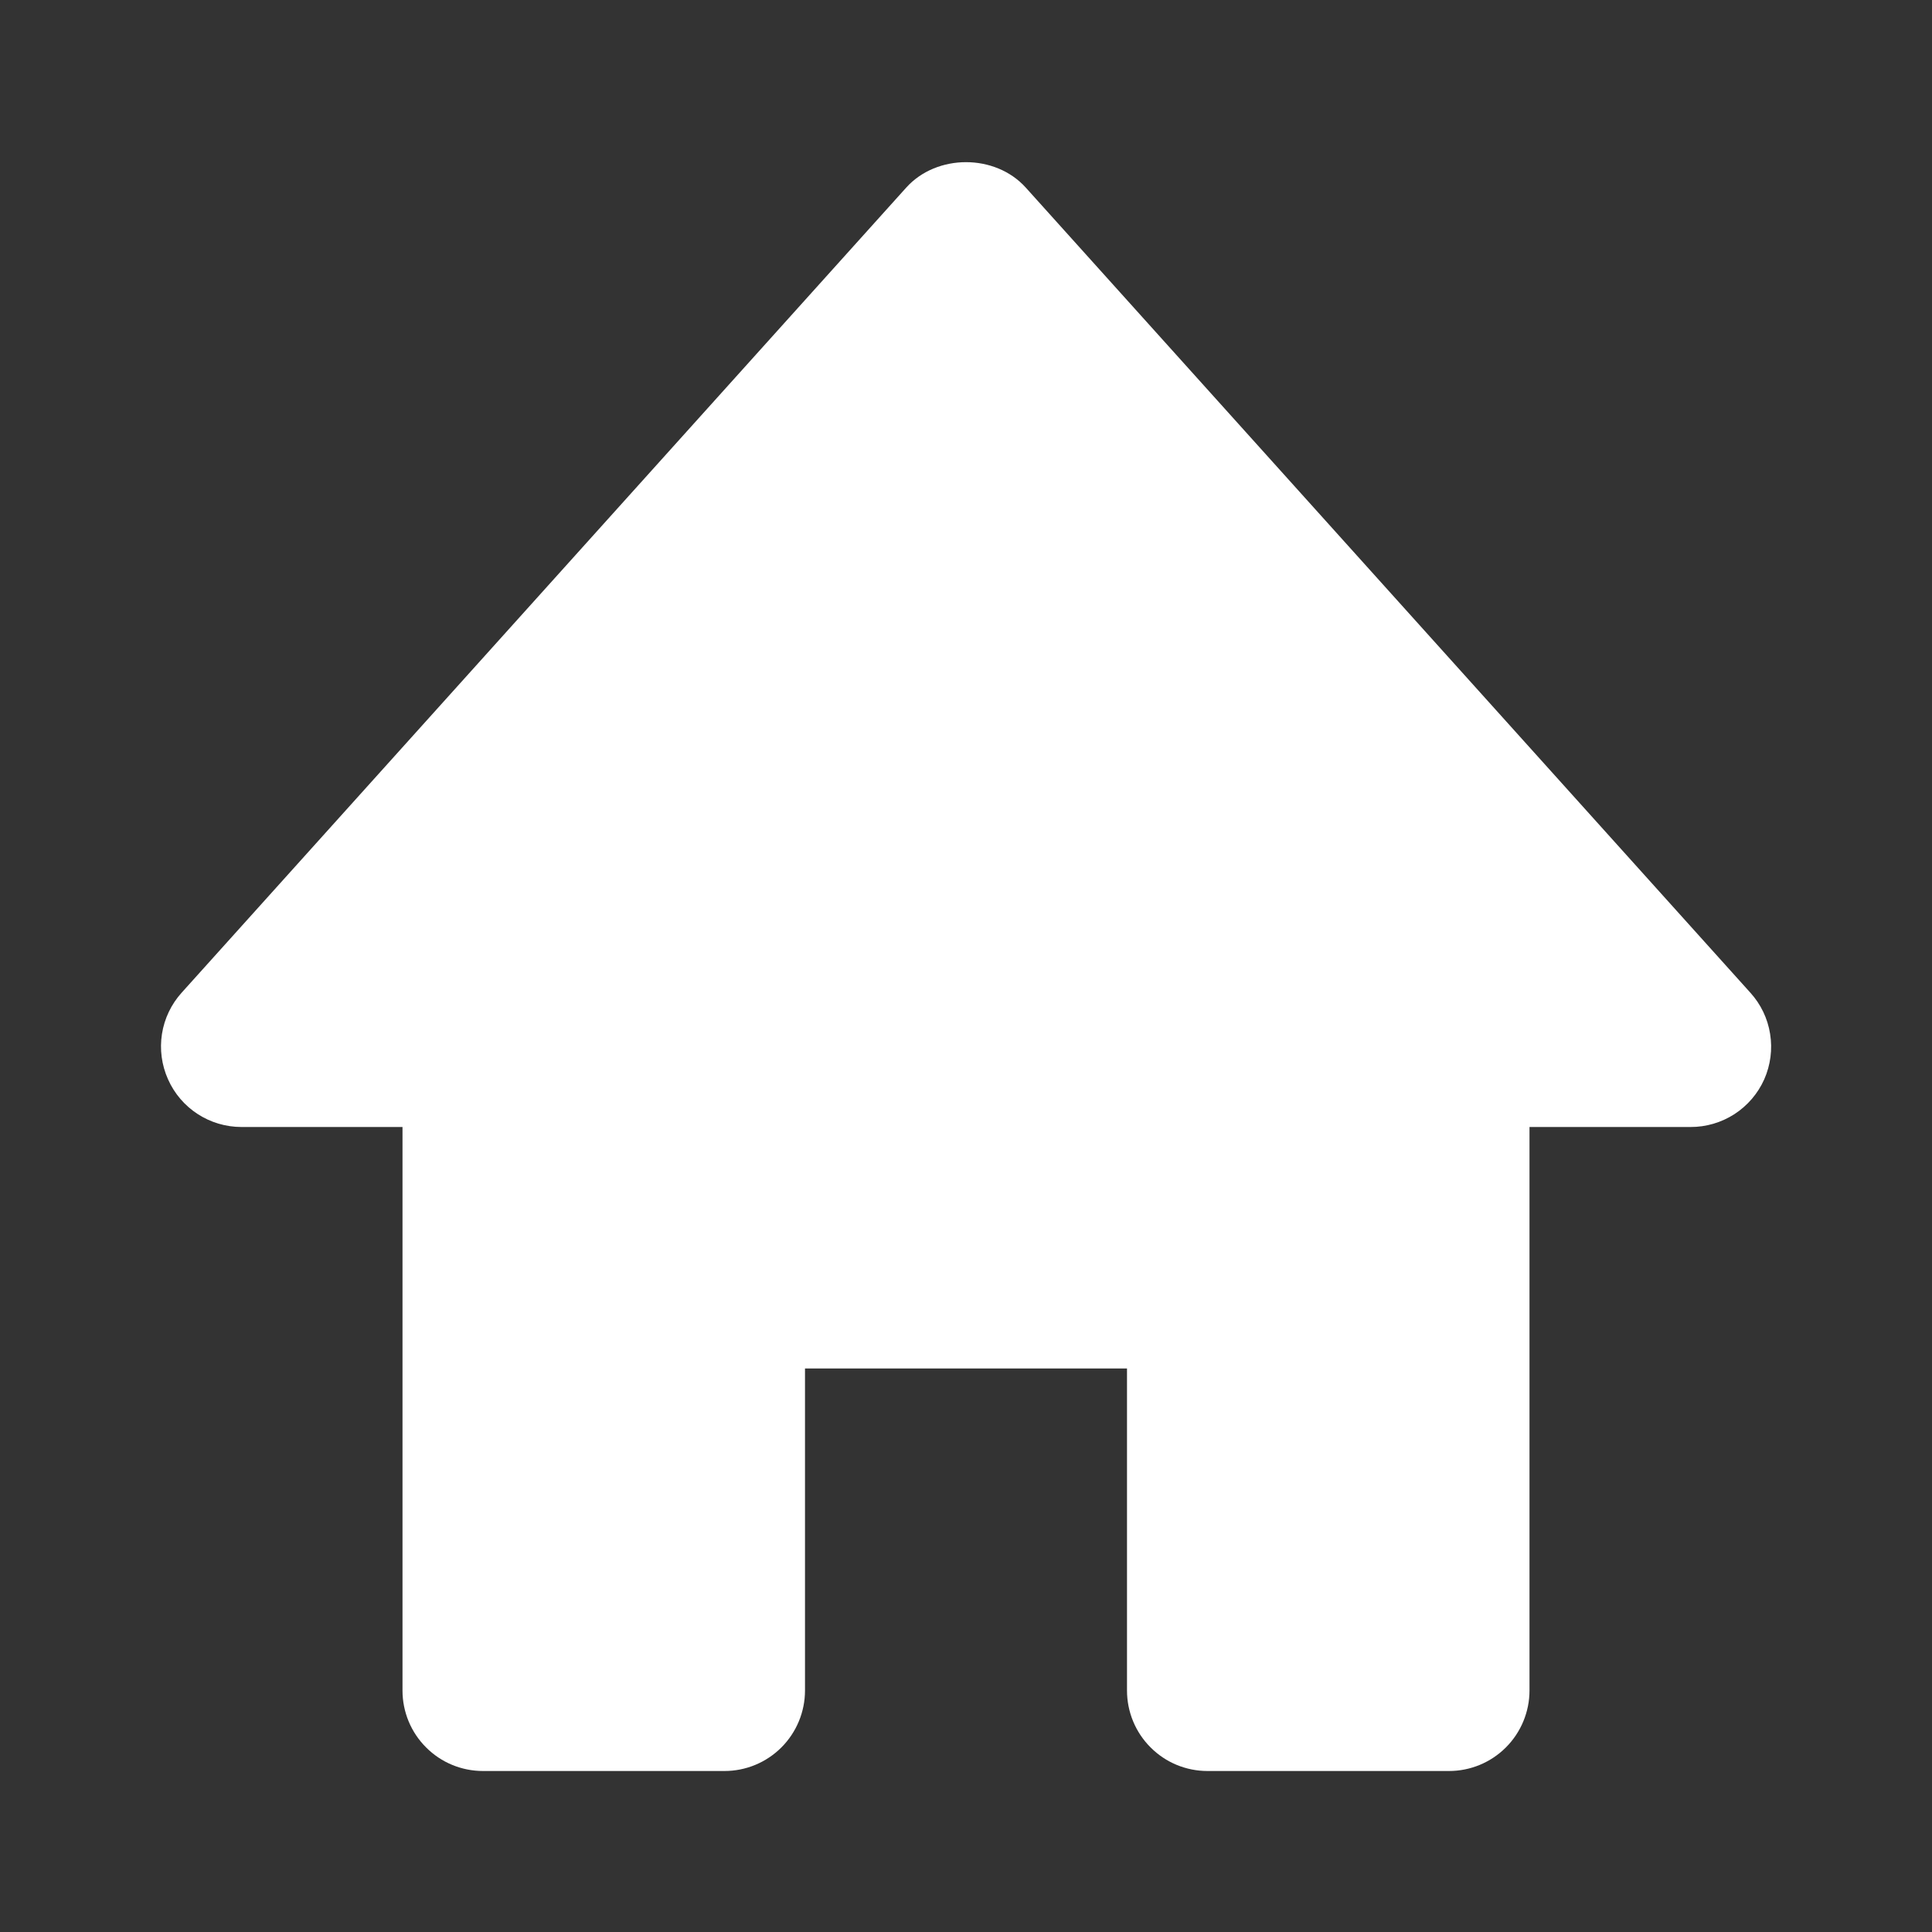 <svg width="24" height="24" viewBox="0 0 24 24" fill="none" xmlns="http://www.w3.org/2000/svg">
<rect x="0" y="0" width="24" height="24" fill="#333333" stroke="none"/>
<path d="M21.743 12.331L12.743 2.331C12.364 1.909 11.636 1.909 11.257 2.331L2.257 12.331C2.127 12.475 2.042 12.653 2.012 12.844C1.982 13.035 2.008 13.23 2.087 13.407C2.247 13.768 2.605 14 3 14H5V21C5 21.265 5.105 21.52 5.293 21.707C5.48 21.895 5.734 22 6 22H9C9.265 22 9.519 21.895 9.707 21.707C9.894 21.52 10 21.265 10 21V17H14V21C14 21.265 14.105 21.52 14.293 21.707C14.48 21.895 14.734 22 15 22H18C18.265 22 18.519 21.895 18.707 21.707C18.894 21.52 19 21.265 19 21V14H21C21.193 14.001 21.383 13.945 21.546 13.84C21.708 13.735 21.837 13.585 21.916 13.408C21.994 13.231 22.02 13.035 21.989 12.844C21.959 12.652 21.873 12.474 21.743 12.331Z" fill="white"/>
</svg>
